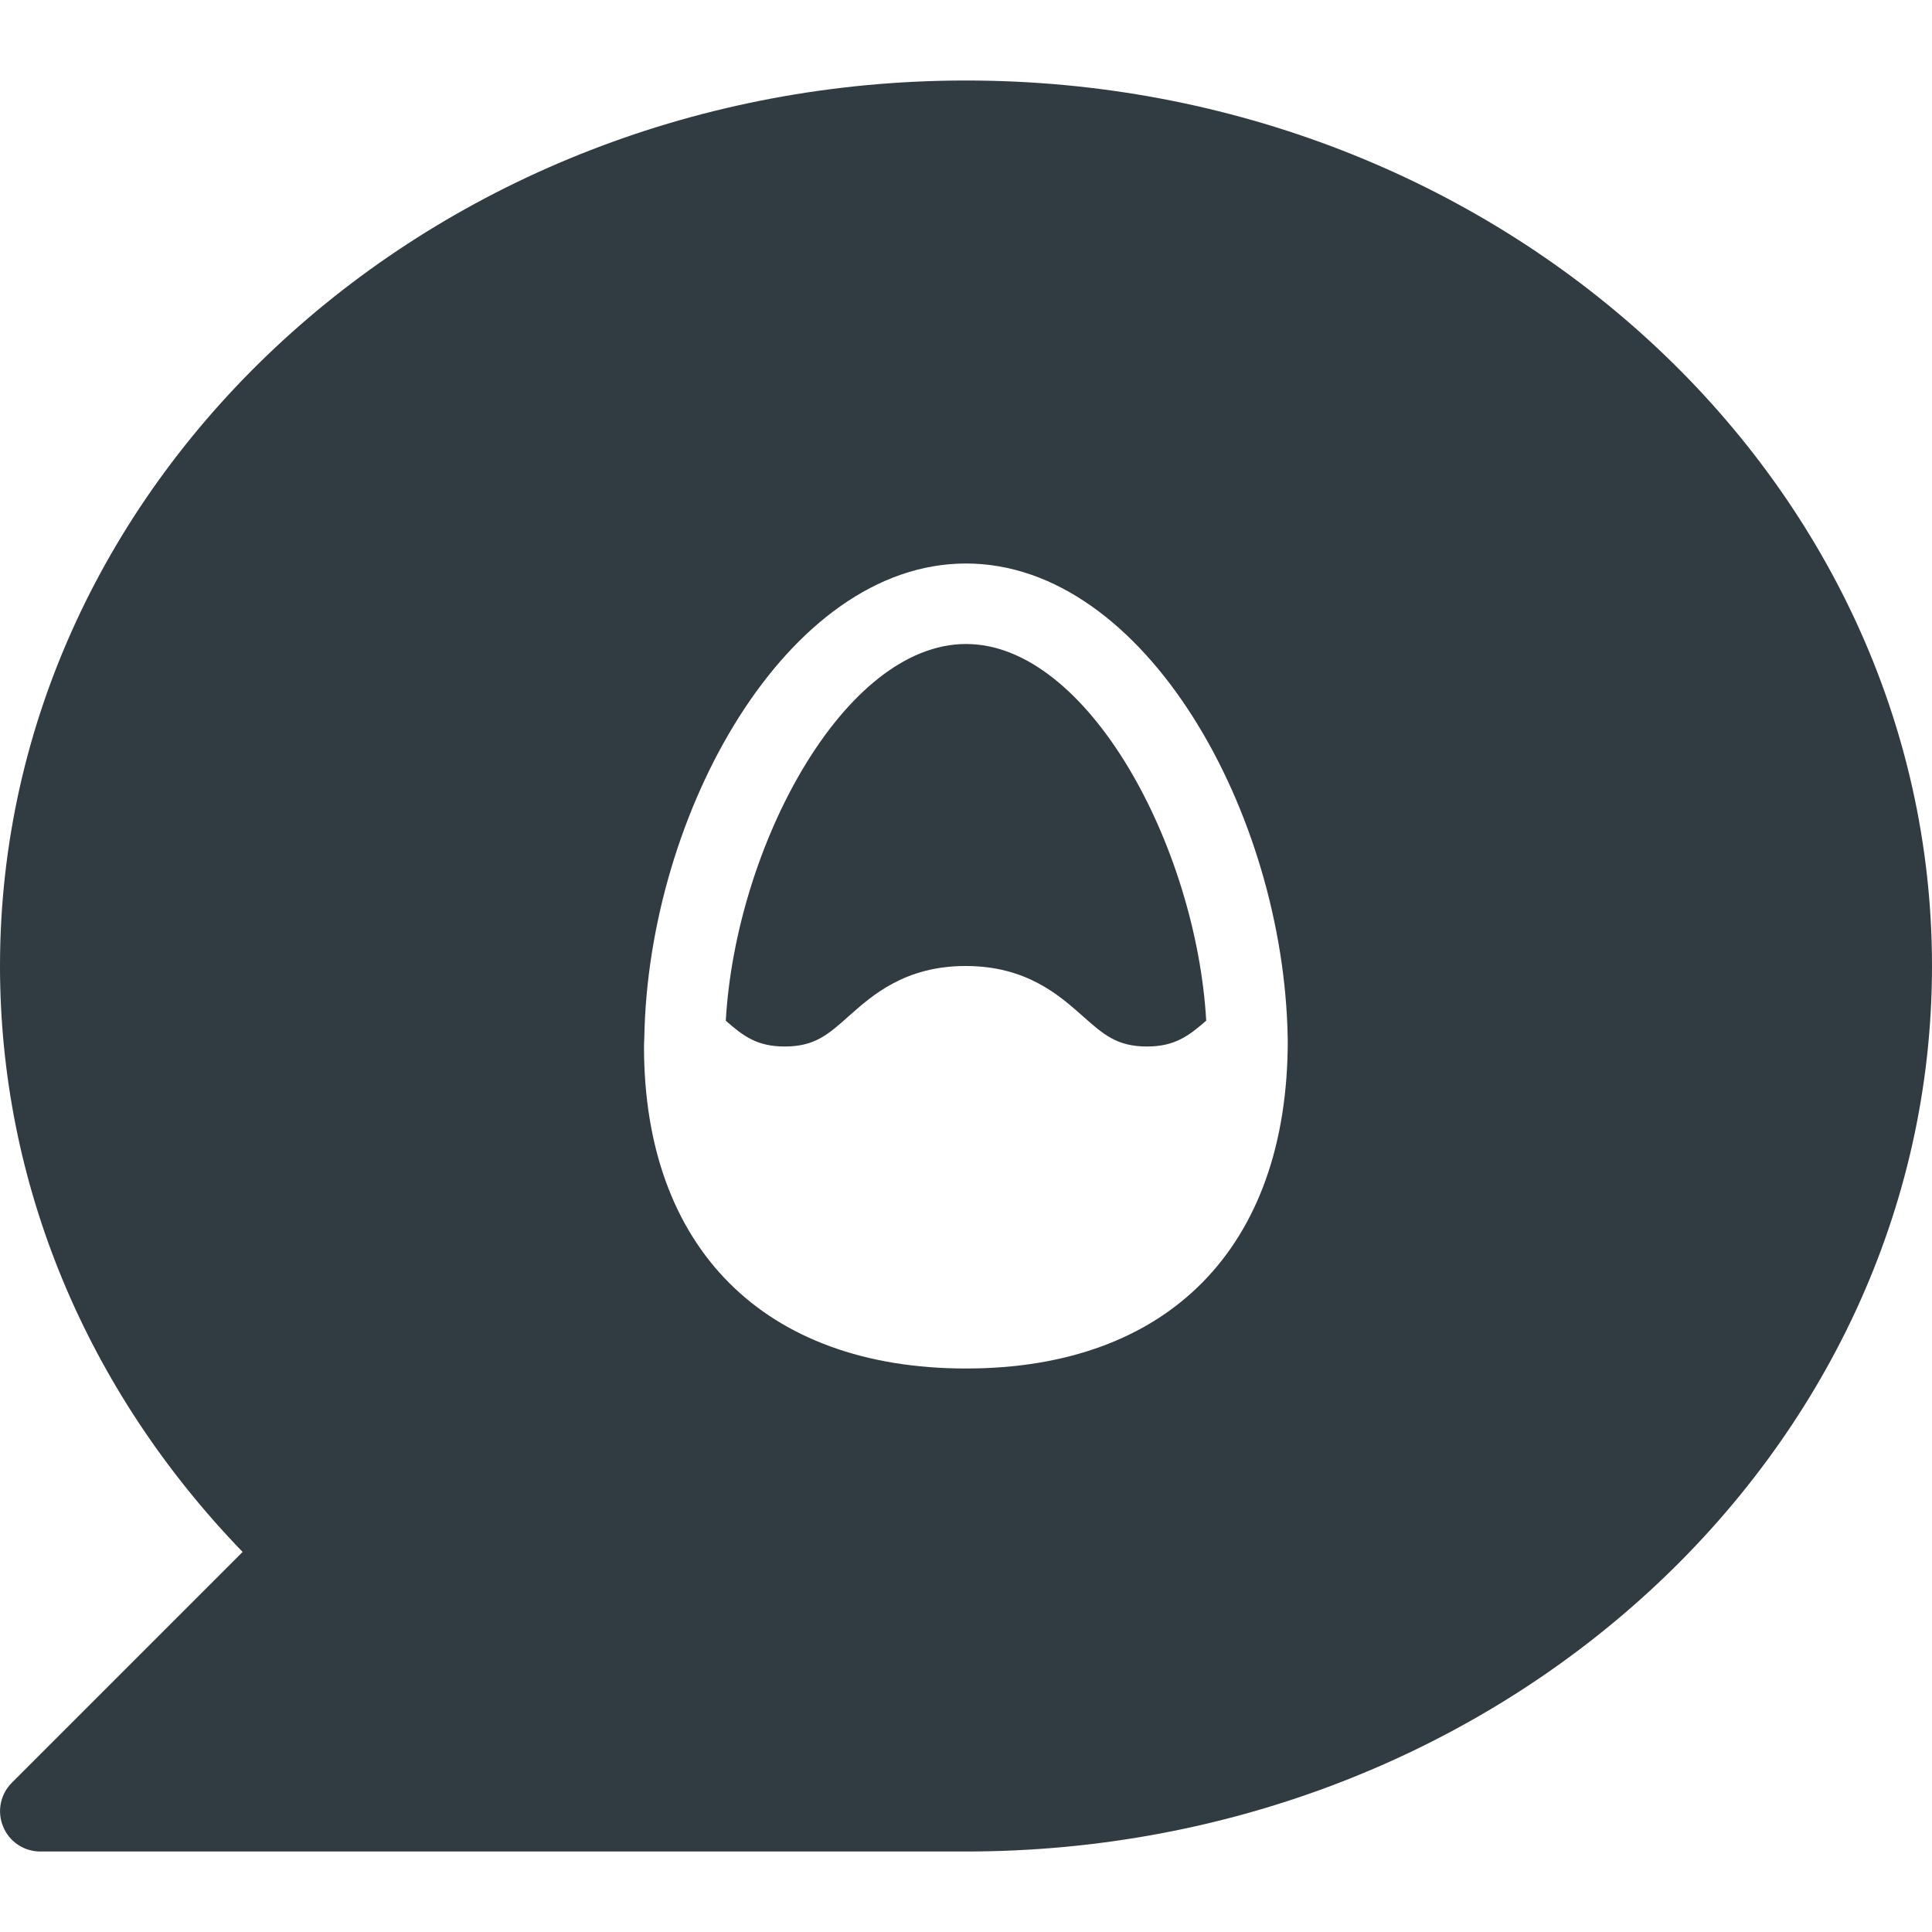 <?xml version="1.0" ?><svg enable-background="new 0 0 24 24" id="Layer_1" version="1.1" viewBox="0 0 24 24" xml:space="preserve" xmlns="http://www.w3.org/2000/svg" xmlns:xlink="http://www.w3.org/1999/xlink"><g><path d="M12,1c-6.617,0-12,4.935-12,11c0,2.698,1.066,5.264,3.014,7.279   l-2.867,2.867c-0.143,0.143-0.186,0.358-0.108,0.545   C0.115,22.878,0.298,23,0.5,23h11.5c6.617,0,12-4.935,12-11S18.617,1,12,1z M12,17   c-2.505,0-4-1.495-4-4c0-0.036,0.004-0.111,0.004-0.111C8.051,10.109,9.771,7,12,7   c2.229,0,3.948,3.108,3.996,5.887h-0.001c0,0.001,0.001,0.001,0.001,0.002   l0.001,0.029C16,15.505,14.505,17,12,17z" fill="#303C42"/><path d="M9.748,13c0.372,0,0.539-0.148,0.792-0.374   C10.837,12.362,11.244,12,11.996,12c0.753,0,1.161,0.362,1.458,0.626   C13.708,12.851,13.875,13,14.248,13c0.342,0,0.515-0.128,0.736-0.321   C14.86,10.517,13.515,8,12,8c-1.516,0-2.861,2.518-2.984,4.68   C9.235,12.873,9.407,13,9.748,13z" fill="#303C42"/></g><g/><g/><g/><g/><g/><g/><g/><g/><g/><g/><g/><g/><g/><g/><g/></svg>